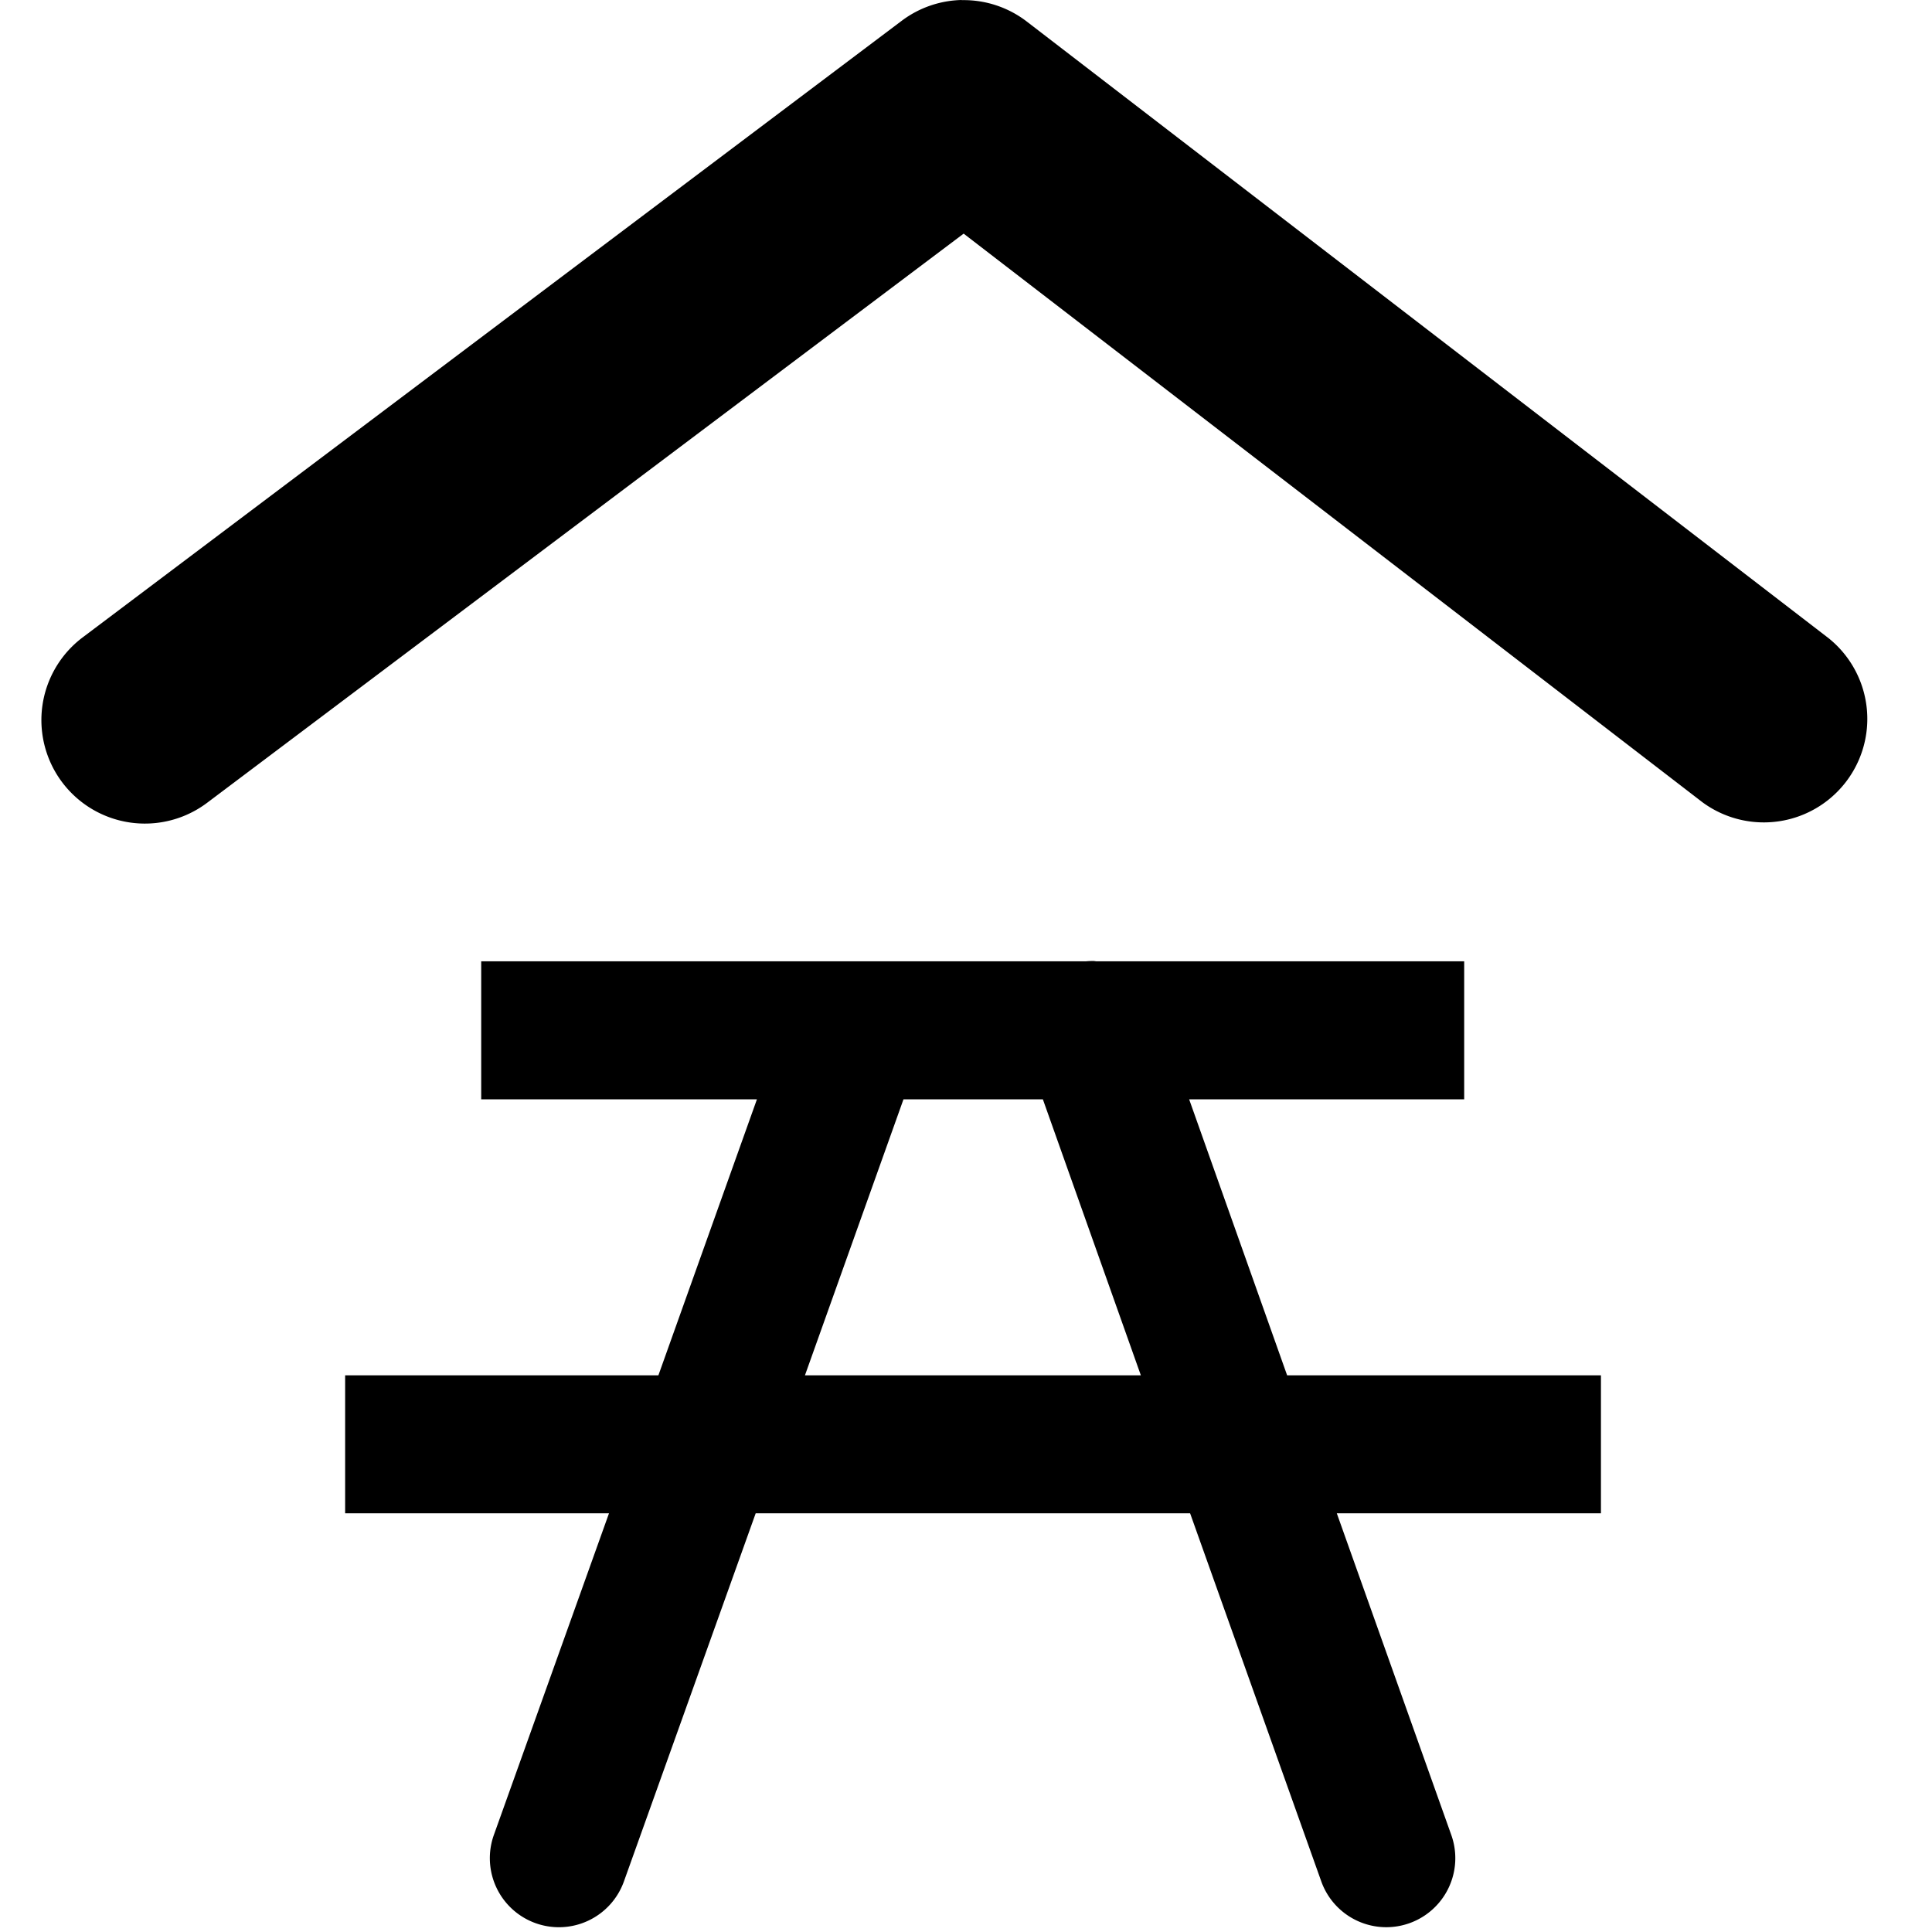 <?xml version="1.0" encoding="UTF-8" standalone="no"?>
<svg width="14" height="14" version="1.0" id="svg451" sodipodi:docname="picnic_shelter.svg" viewBox="-0.3 0 14 14" inkscape:version="1.1.1 (3bf5ae0d25, 2021-09-20)" xmlns:inkscape="http://www.inkscape.org/namespaces/inkscape" xmlns:sodipodi="http://sodipodi.sourceforge.net/DTD/sodipodi-0.dtd" xmlns="http://www.w3.org/2000/svg" xmlns:svg="http://www.w3.org/2000/svg">
  <defs id="defs455" />
  <sodipodi:namedview id="namedview453" pagecolor="#ffffff" bordercolor="#666666" borderopacity="1.0" inkscape:pageshadow="2" inkscape:pageopacity="0.0" inkscape:pagecheckerboard="true" showgrid="false" fit-margin-top="0" fit-margin-left="0" fit-margin-right="0" fit-margin-bottom="0" viewbox-x="-0.3" inkscape:zoom="23.28125" inkscape:cx="9.2348993" inkscape:cy="14.969128" inkscape:window-width="1883" inkscape:window-height="1062" inkscape:window-x="0" inkscape:window-y="0" inkscape:window-maximized="1" inkscape:current-layer="svg451" />
  <path d="M 6.669,0 A 0.75,0.75 0 0 0 6.235,0.15 L 0.3,4.618 A 0.75,0.75 0 0 0 1.2,5.818 L 6.683,1.693 L 12.036,5.813 A 0.75,0.75 0 0 0 12.95,4.624 L 7.143,0.158 A 0.75,0.75 0 0 0 6.669,0.001 Z M 7.628,6.964 A 0.5,0.5 0 0 0 7.569,6.966 H 3.187 V 7.966 H 5.185 L 4.471,9.966 H 2.201 V 10.966 H 4.113 L 3.279,13.296 A 0.5,0.5 0 1 0 4.221,13.634 L 5.176,10.966 H 8.324 L 9.274,13.632 A 0.5,0.5 0 1 0 10.217,13.298 L 9.387,10.966 H 11.301 V 9.966 H 9.027 L 8.317,7.966 H 10.31 V 6.966 H 7.643 A 0.5,0.5 0 0 0 7.628,6.964 Z M 6.247,7.966 H 7.257 L 7.967,9.966 H 5.533 Z" color="#000000" id="path449" />
</svg>
